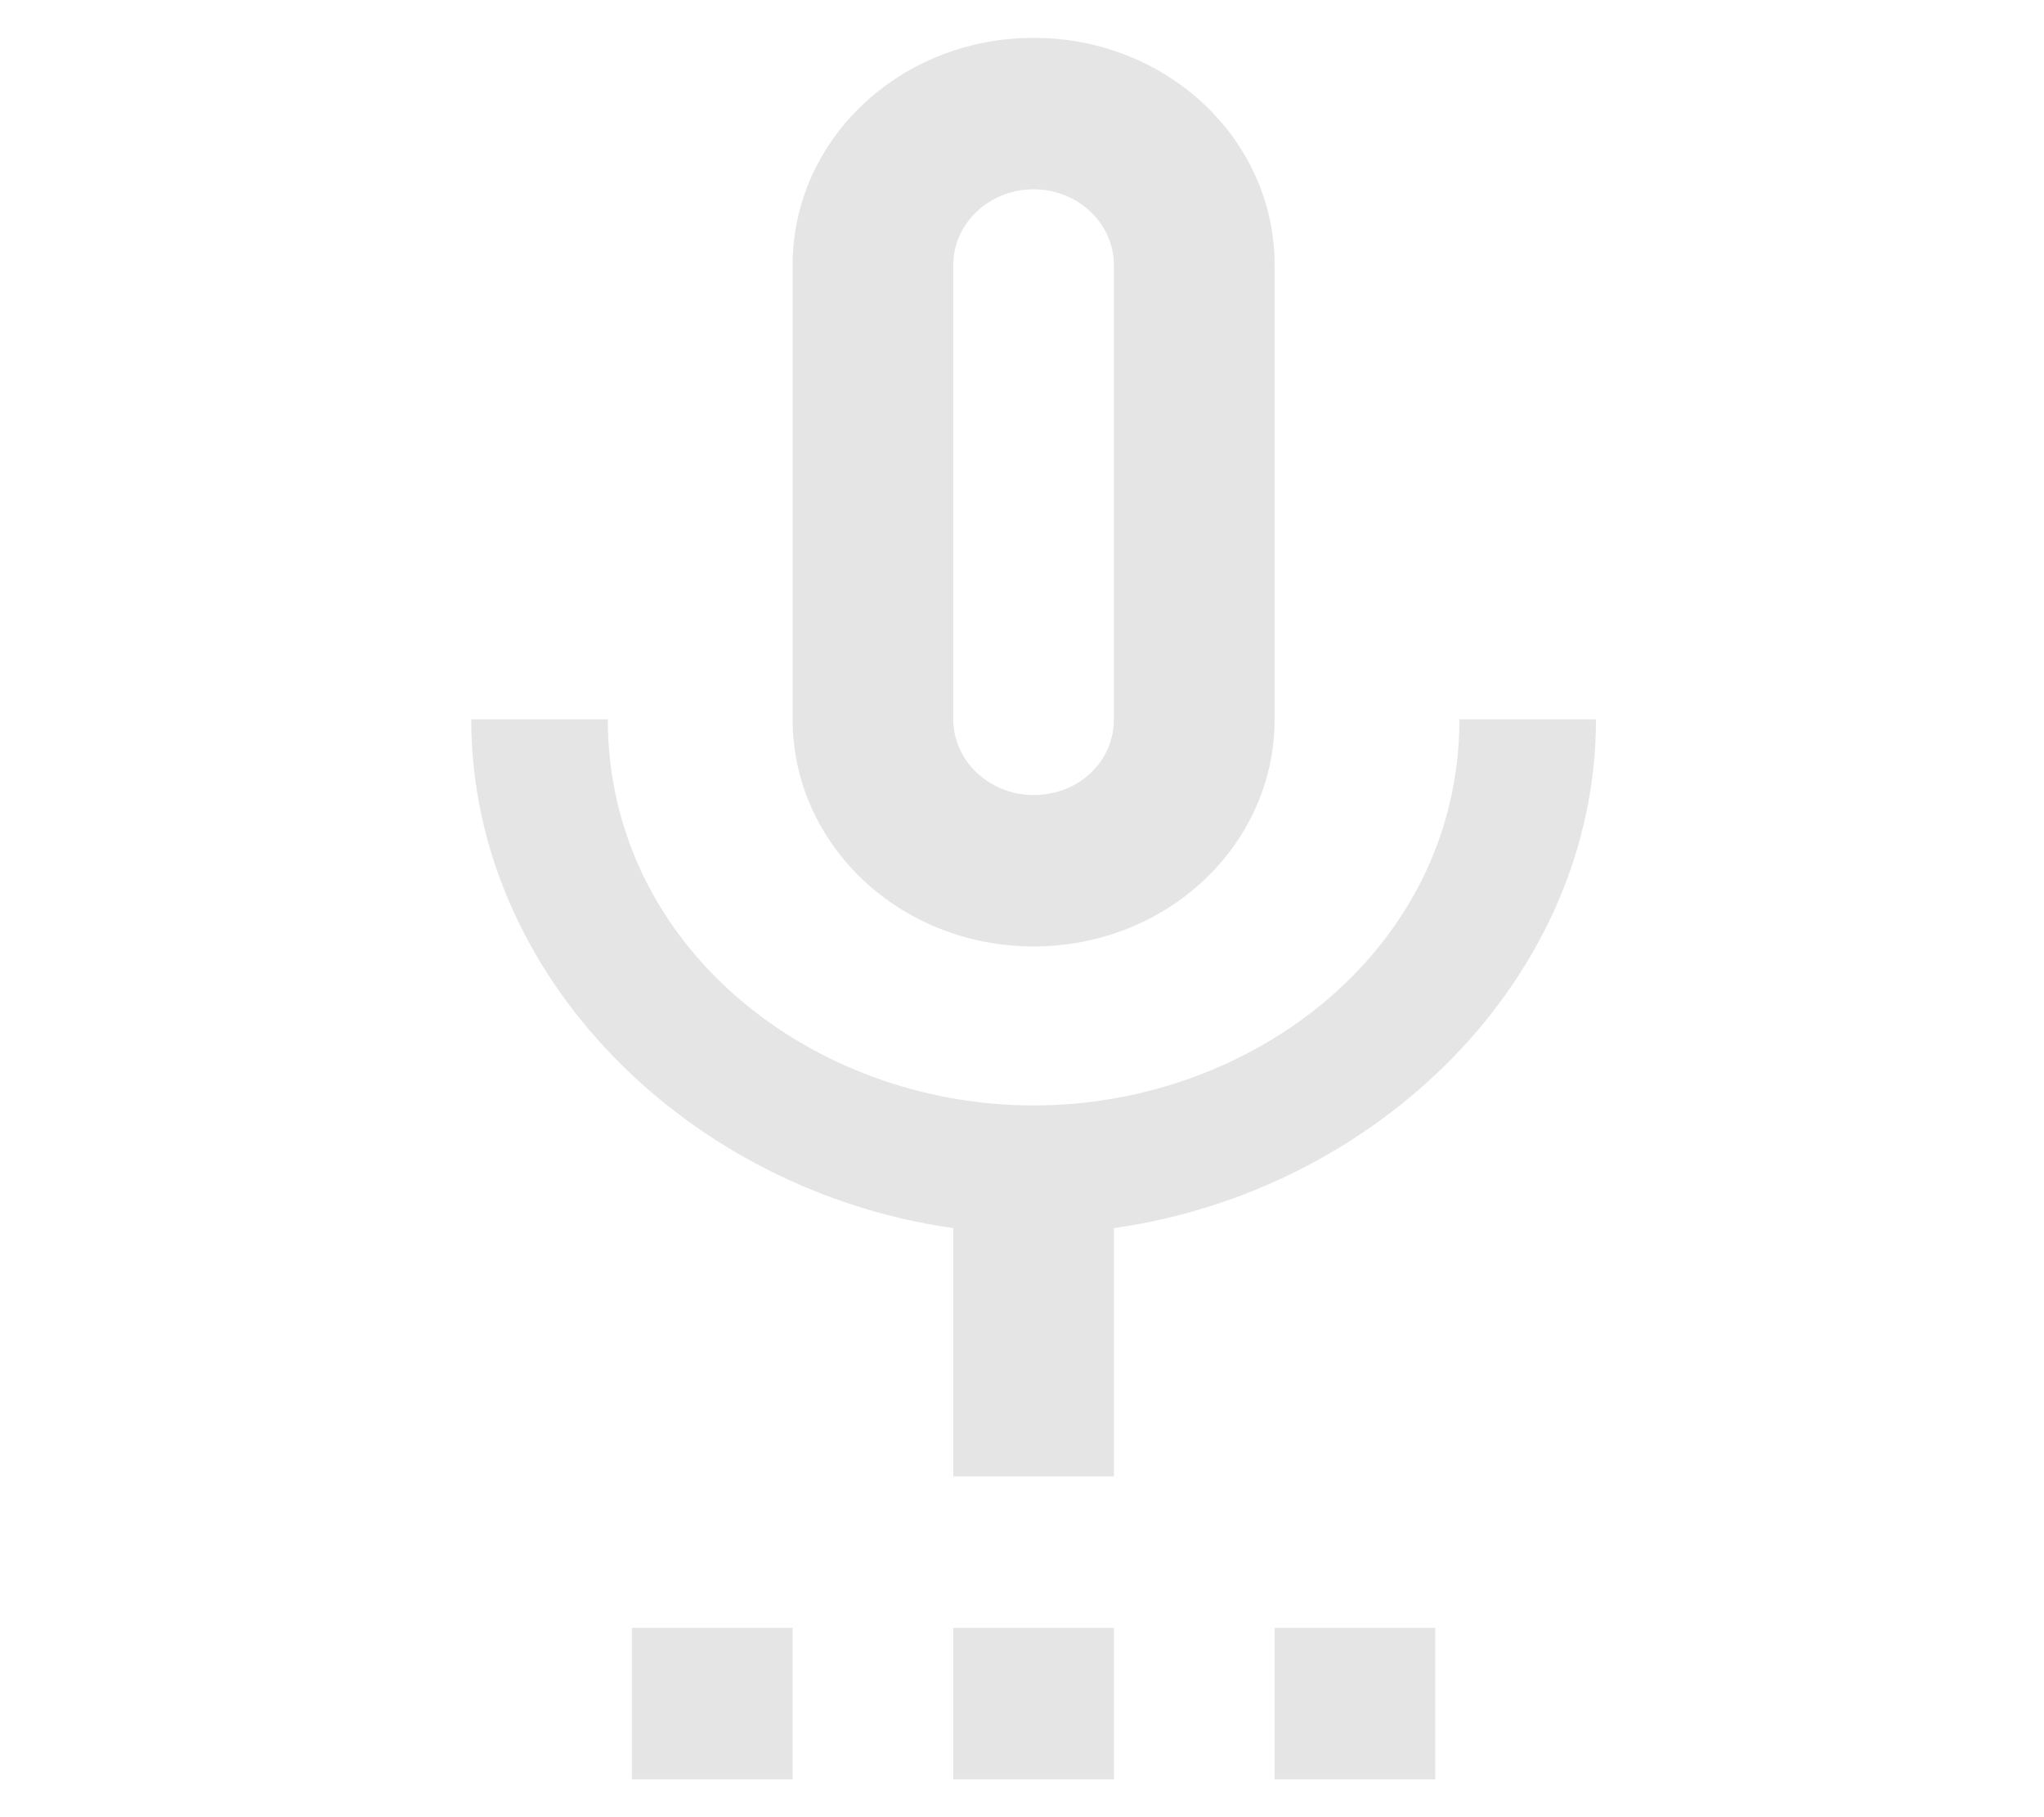 <svg width="27" height="24" viewBox="0 0 27 24" fill="none" xmlns="http://www.w3.org/2000/svg">
<g id="settings_voice_24px">
<path id="icon/action/settings_voice_24px" fill-rule="evenodd" clip-rule="evenodd" d="M16.837 9.5C16.837 11.16 15.415 12.5 13.653 12.5C11.892 12.5 10.47 11.16 10.47 9.5V3.5C10.47 1.84 11.892 0.5 13.653 0.5C15.415 0.5 16.837 1.84 16.837 3.5V9.5ZM10.47 21.5H8.347V23.5H10.47V21.5ZM12.592 3.5C12.592 2.95 13.069 2.5 13.653 2.5C14.237 2.5 14.714 2.95 14.714 3.5V9.5C14.714 10.06 14.248 10.5 13.653 10.5C13.069 10.5 12.592 10.05 12.592 9.5V3.5ZM14.714 23.5V21.5H12.592V23.5H14.714ZM16.837 21.5H18.959V23.5H16.837V21.5ZM19.278 9.5H21.082C21.082 12.91 18.195 15.73 14.714 16.22V19.5H12.592V16.22C9.111 15.73 6.225 12.91 6.225 9.5H8.029C8.029 12.5 10.724 14.6 13.653 14.6C16.582 14.6 19.278 12.5 19.278 9.5Z" fill="#E5E5E5"/>
</g>
</svg>
